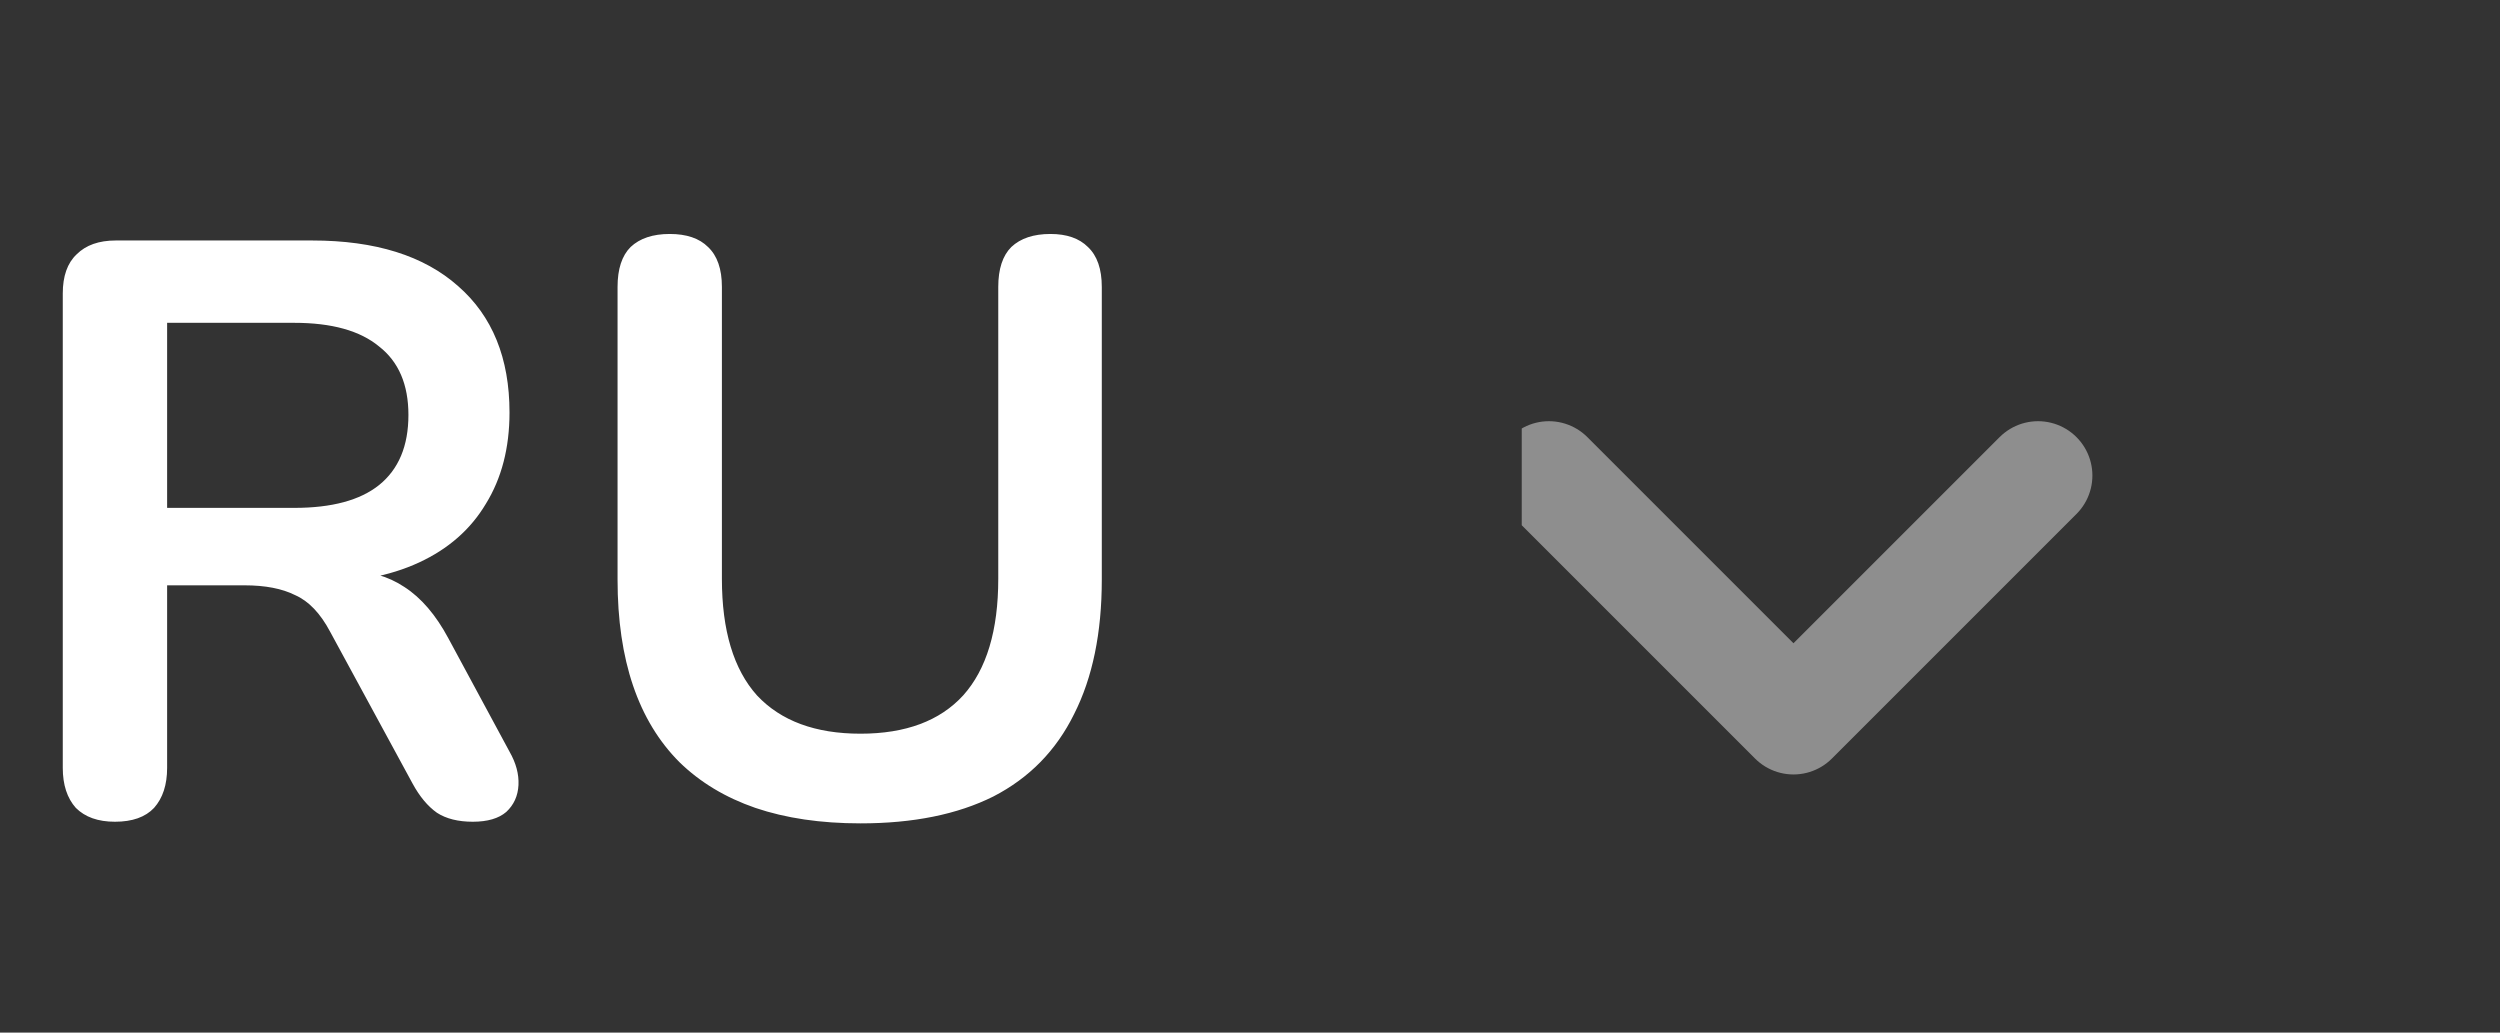 <svg width="46" height="19" viewBox="0 0 46 19" fill="none" xmlns="http://www.w3.org/2000/svg">
<rect x="0" y="0" width="46" height="19" fill="#333333" stroke="none"/>
<path d="M2.115 15.12C1.805 15.12 1.565 15.035 1.395 14.865C1.235 14.685 1.155 14.44 1.155 14.13V5.4C1.155 5.08 1.24 4.84 1.41 4.68C1.58 4.51 1.82 4.425 2.13 4.425H5.745C6.905 4.425 7.8 4.705 8.43 5.265C9.06 5.815 9.375 6.59 9.375 7.59C9.375 8.24 9.23 8.8 8.94 9.27C8.66 9.74 8.25 10.1 7.71 10.35C7.17 10.6 6.515 10.725 5.745 10.725L5.88 10.5H6.375C6.785 10.5 7.14 10.6 7.44 10.8C7.75 11 8.02 11.315 8.25 11.745L9.375 13.83C9.495 14.04 9.55 14.245 9.54 14.445C9.53 14.645 9.455 14.81 9.315 14.94C9.175 15.06 8.97 15.12 8.7 15.12C8.43 15.12 8.21 15.065 8.04 14.955C7.87 14.835 7.72 14.655 7.59 14.415L6.075 11.625C5.895 11.285 5.68 11.06 5.43 10.95C5.19 10.83 4.88 10.77 4.5 10.77H3.075V14.13C3.075 14.44 2.995 14.685 2.835 14.865C2.675 15.035 2.435 15.12 2.115 15.12ZM3.075 9.345H5.415C6.105 9.345 6.625 9.205 6.975 8.925C7.335 8.635 7.515 8.205 7.515 7.635C7.515 7.075 7.335 6.655 6.975 6.375C6.625 6.085 6.105 5.94 5.415 5.94H3.075V9.345ZM15.833 15.15C15.103 15.15 14.458 15.055 13.898 14.865C13.348 14.675 12.883 14.395 12.503 14.025C12.123 13.645 11.838 13.175 11.648 12.615C11.458 12.055 11.363 11.405 11.363 10.665V5.28C11.363 4.95 11.443 4.705 11.603 4.545C11.773 4.385 12.013 4.305 12.323 4.305C12.633 4.305 12.868 4.385 13.028 4.545C13.198 4.705 13.283 4.95 13.283 5.28V10.65C13.283 11.6 13.498 12.315 13.928 12.795C14.368 13.265 15.003 13.5 15.833 13.5C16.663 13.5 17.293 13.265 17.723 12.795C18.153 12.315 18.368 11.6 18.368 10.65V5.28C18.368 4.95 18.448 4.705 18.608 4.545C18.778 4.385 19.018 4.305 19.328 4.305C19.628 4.305 19.858 4.385 20.018 4.545C20.188 4.705 20.273 4.95 20.273 5.28V10.665C20.273 11.645 20.103 12.47 19.763 13.14C19.433 13.81 18.938 14.315 18.278 14.655C17.618 14.985 16.803 15.15 15.833 15.15Z" fill="white"/>
<g clip-path="url(#clip0_6_9)">
<path d="M28.5 8.75L33 13.25L37.5 8.75" stroke="#8E8E8E" stroke-width="2" stroke-linecap="round" stroke-linejoin="round"/>
</g>
<defs>
<clipPath id="clip0_6_9">
<rect width="18" height="18" fill="white" transform="translate(28 1)"/>
</clipPath>
</defs>
</svg>
